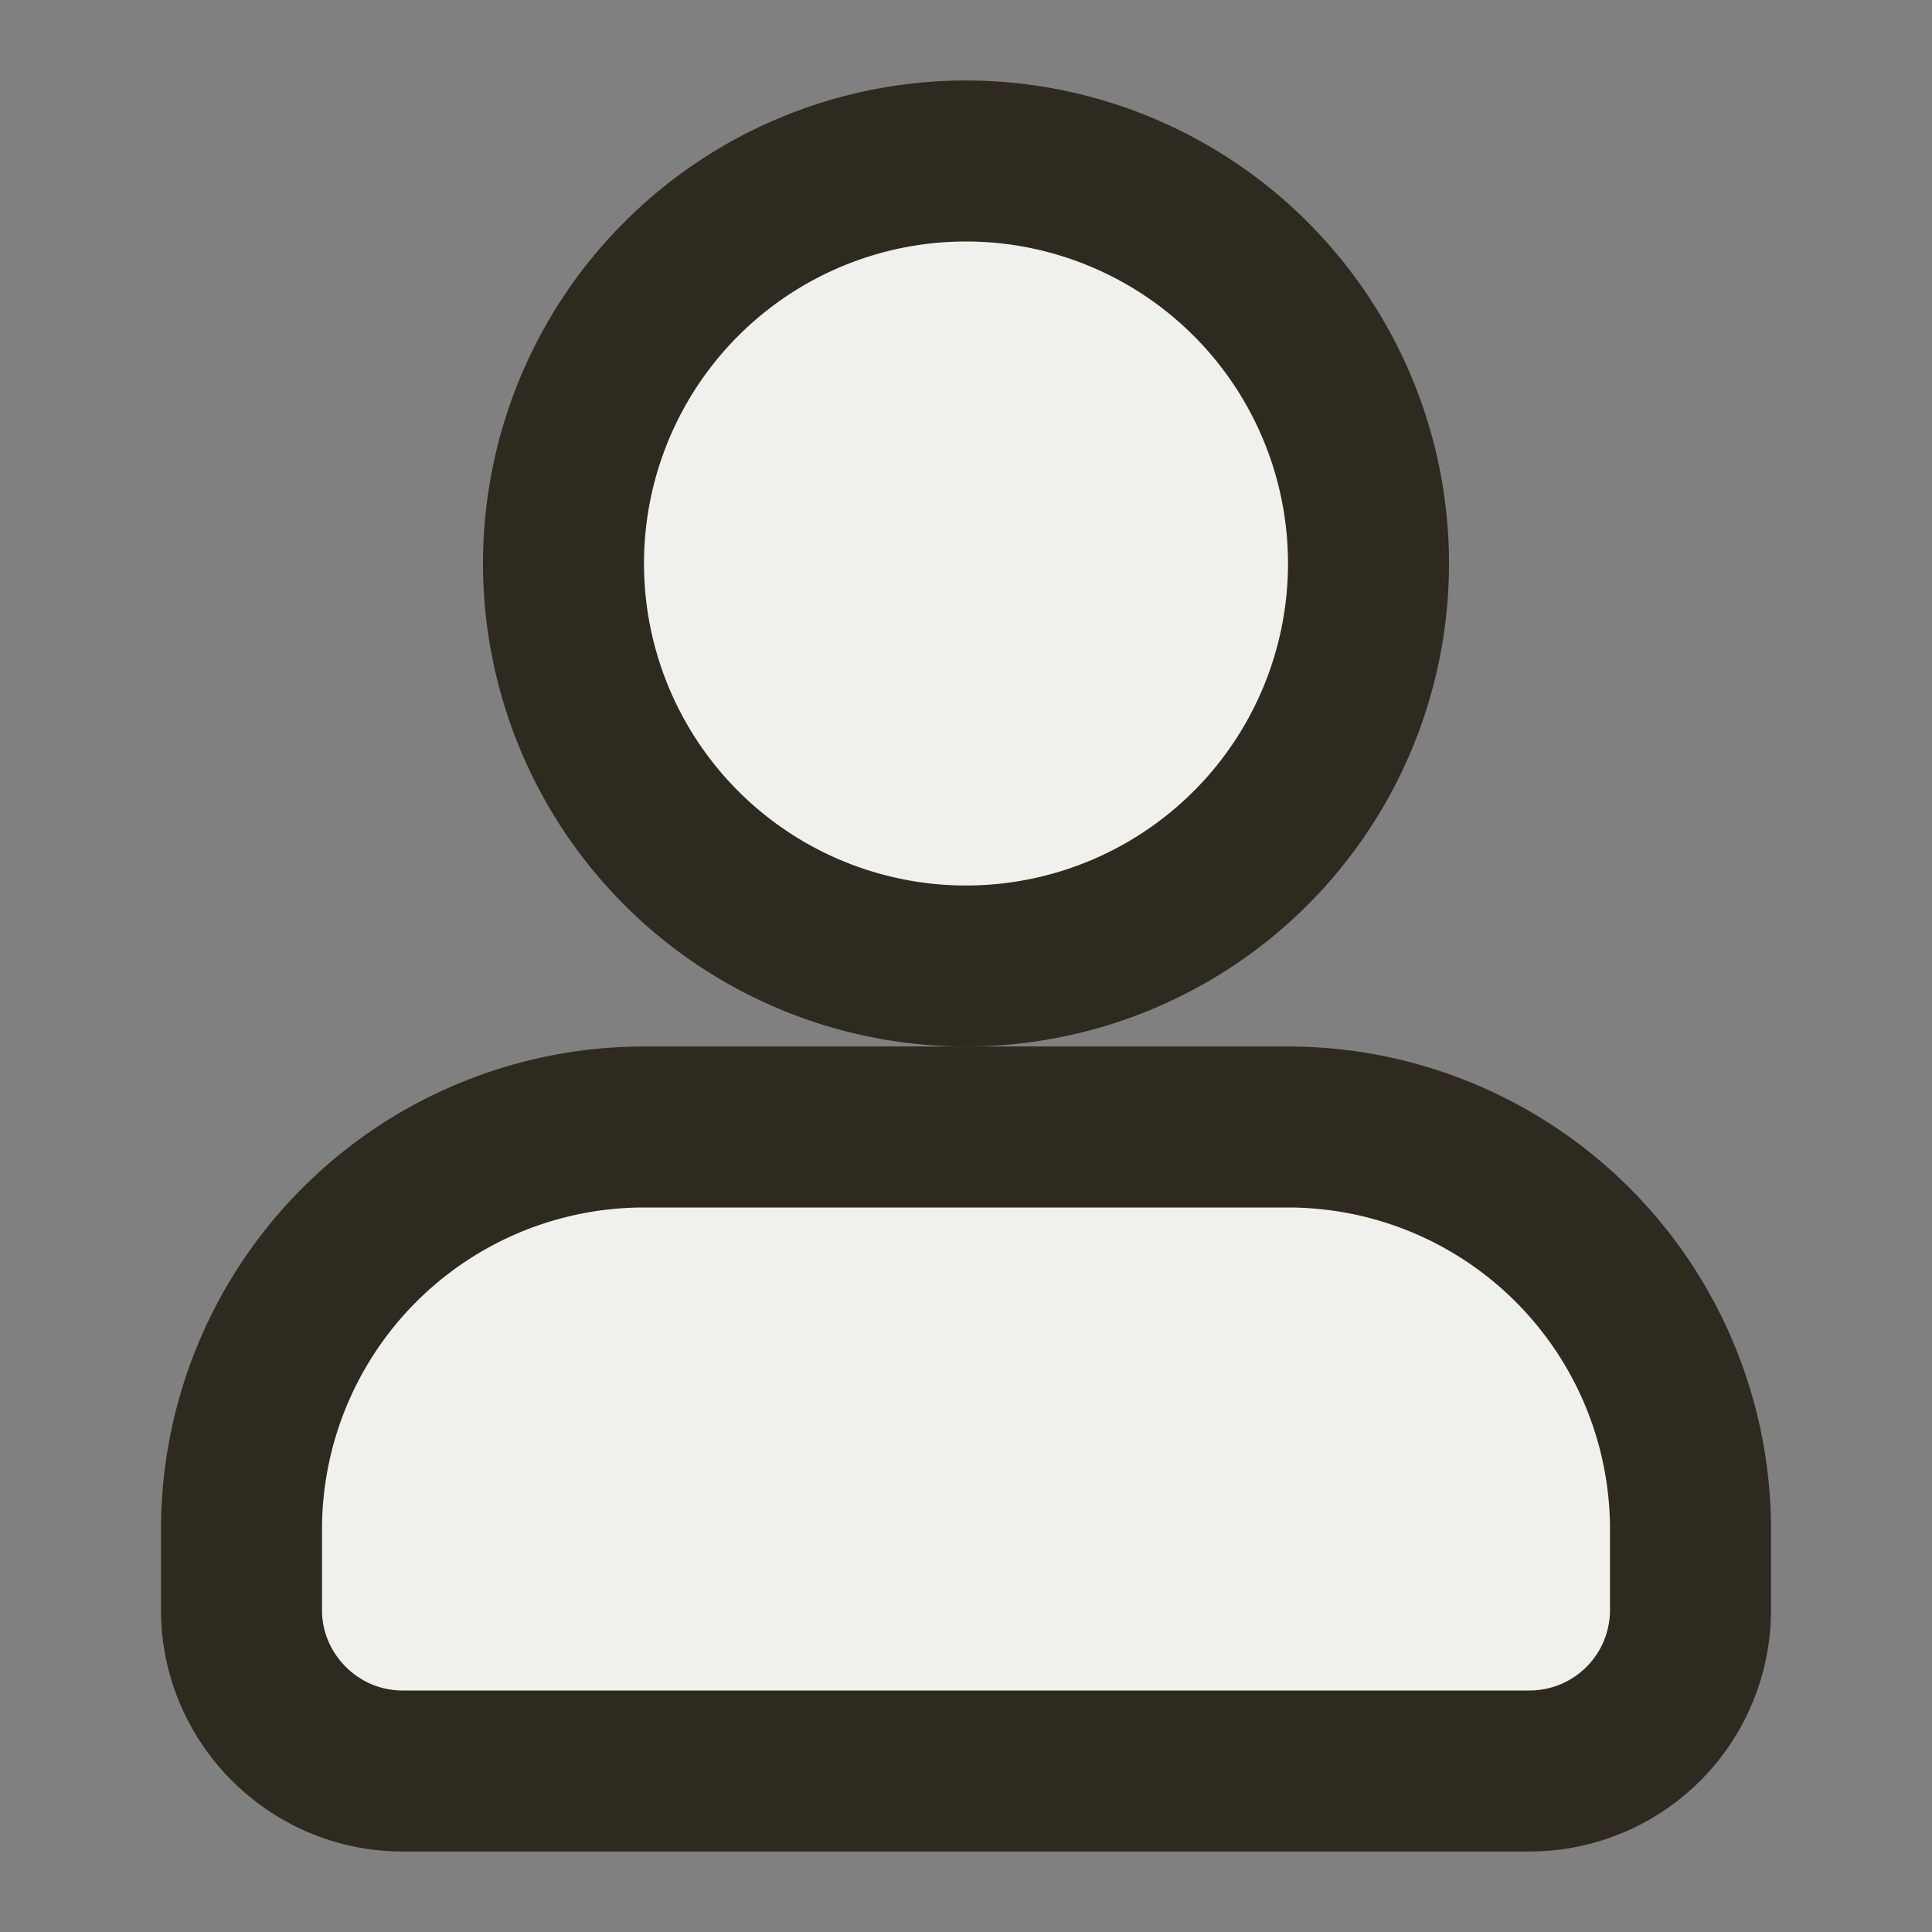 <svg xmlns="http://www.w3.org/2000/svg" viewBox="0 0 24 24" fill="#F0F0ED">
<rect x="0" y="0" width="24" height="24" fill="#808080" stroke="none"/>
<path d="M12 12a5 5 0 1 1 0-10 5 5 0 0 1 0 10z" stroke="#2E2A20" stroke-width="2" stroke-linecap="round" stroke-linejoin="round"/>
<path d="M21 20v-1a5 5 0 0 0-5-5H8a5 5 0 0 0-5 5v1c0 1.1.9 2 2 2h14a2 2 0 0 0 2-2z" stroke="#2E2A20" stroke-width="2" stroke-linecap="round" stroke-linejoin="round"/>
</svg>
